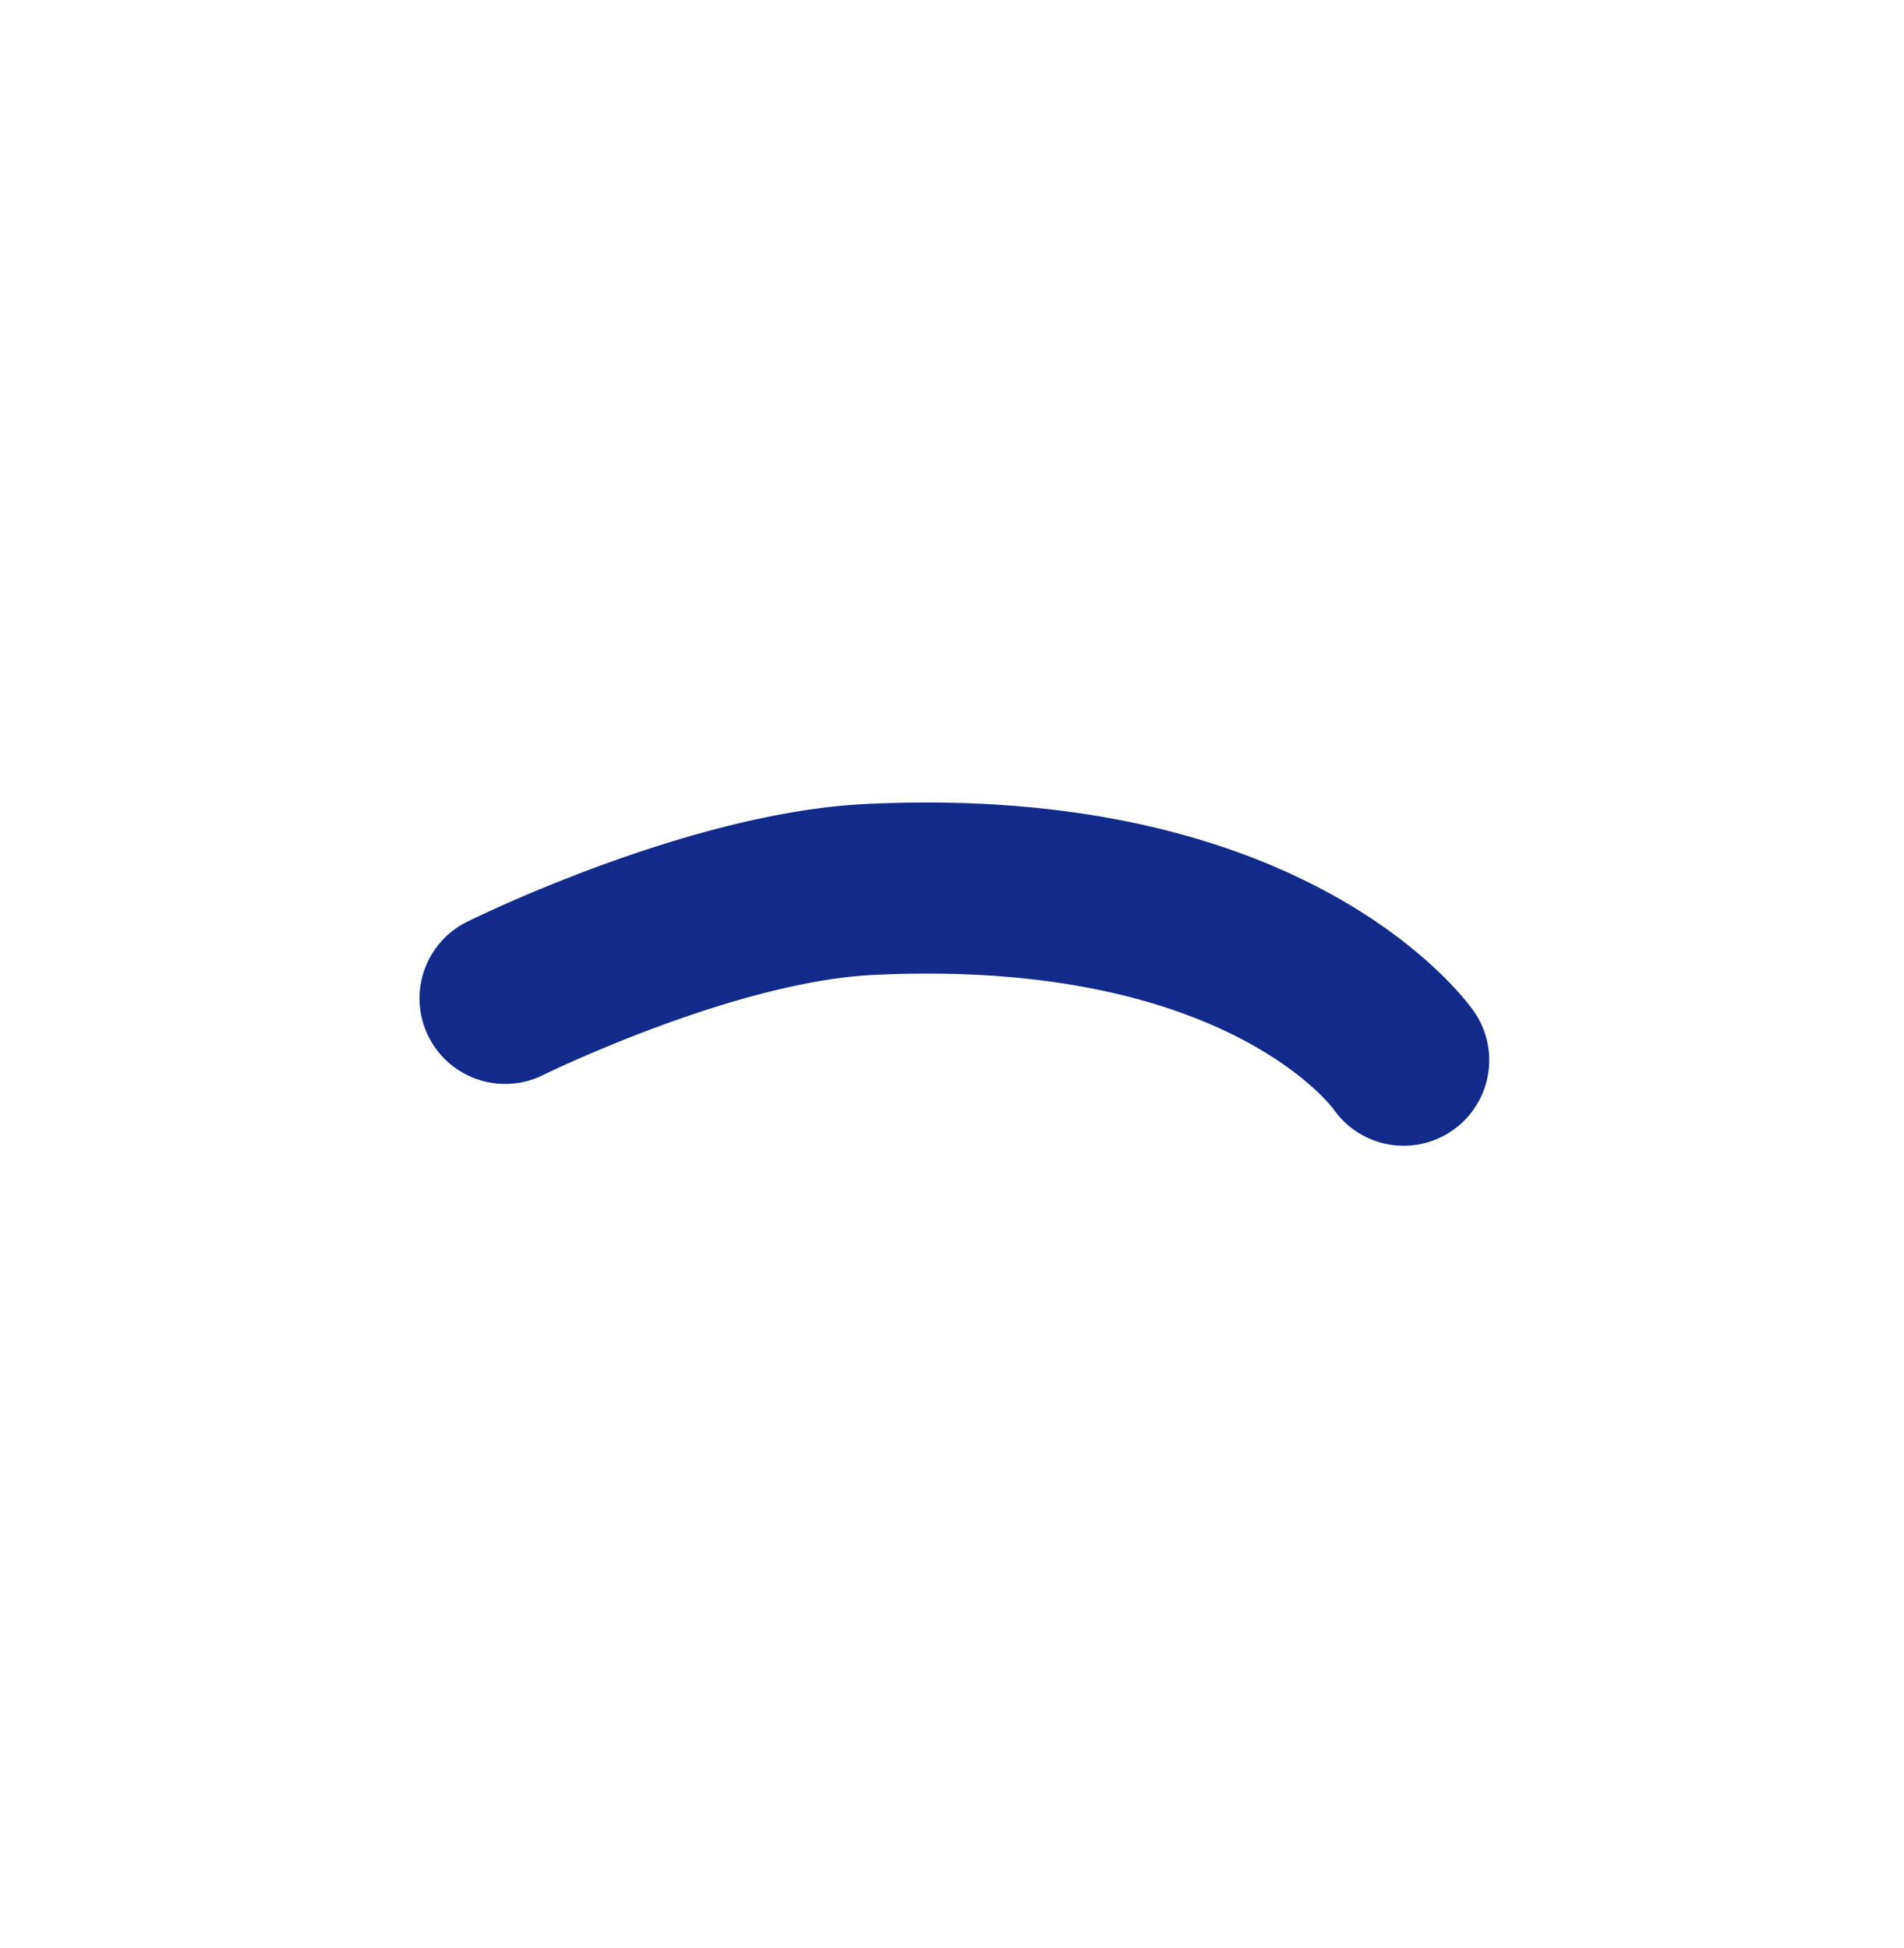 <svg xmlns="http://www.w3.org/2000/svg" xml:space="preserve" viewBox="0 0 215 220"><path d="M158.507 129.388a9.64 9.64 0 0 1-7.905-4.102c-.695-.929-13.448-17.053-51.97-15.188-15.802.768-37.104 11.21-37.319 11.312-4.779 2.355-10.574.402-12.936-4.38-2.366-4.775-.413-10.567 4.366-12.932 1.016-.505 25.089-12.329 44.954-13.298 50.456-2.472 68.079 22.435 68.796 23.502 2.998 4.409 1.85 10.413-2.567 13.418a9.6 9.6 0 0 1-5.419 1.668" style="fill:#122a89"/></svg>